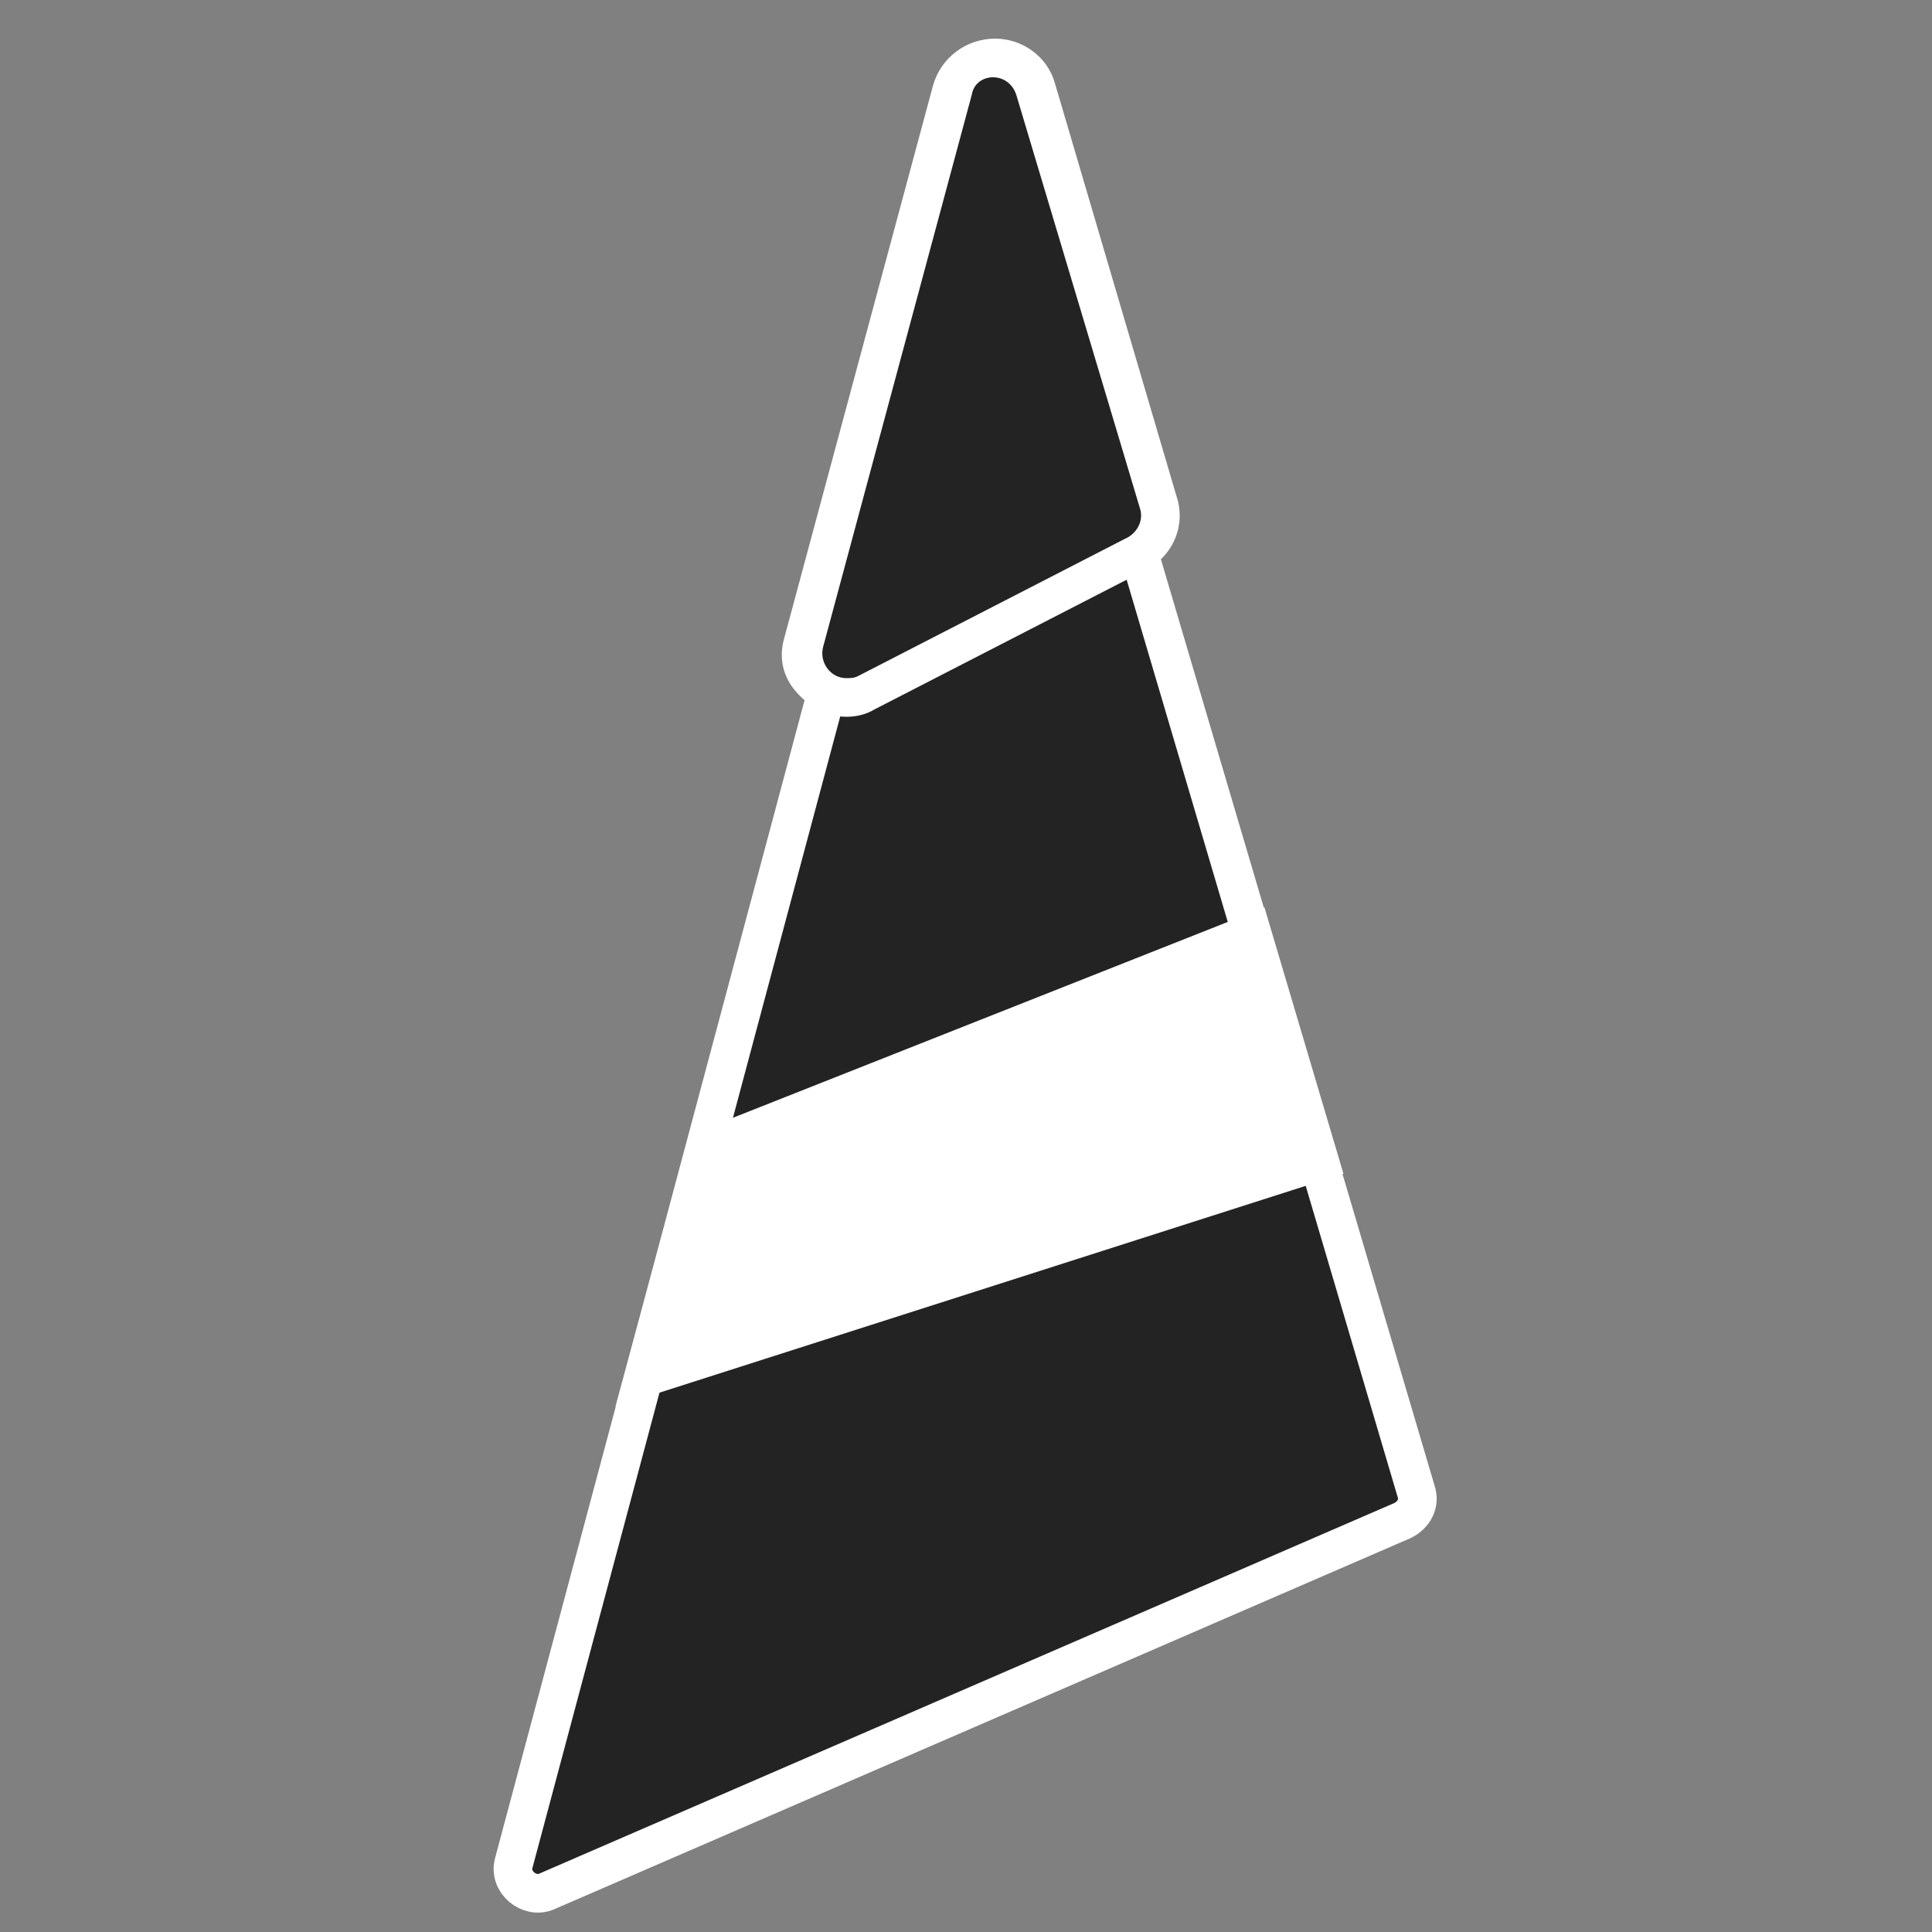 <?xml version="1.0" encoding="utf-8"?>
<!-- Generator: Adobe Illustrator 27.0.1, SVG Export Plug-In . SVG Version: 6.00 Build 0)  -->
<svg version="1.1" id="Слой_1" xmlns="http://www.w3.org/2000/svg" xmlns:xlink="http://www.w3.org/1999/xlink" x="0px" y="0px"
	 viewBox="0 0 100 100" style="enable-background:new 0 0 100 100;" xml:space="preserve">
<rect x="0" y="0" width="100" height="100" fill="#808080" stroke="none"/>
<style type="text/css">
	.st0{fill:#232323;stroke:#FFFFFF;stroke-width:2;stroke-miterlimit:10;}
	.st1{fill:#FFFFFF;stroke:#FFFFFF;stroke-width:2;stroke-miterlimit:10;}
	.st2{fill:#232323;}
	.st3{fill:#FFFFFF;}
</style>
<g id="_Слой_3">
	<path class="st0" d="M49.8,9.6L26.6,96.4c-0.3,1,0.8,1.9,1.7,1.5l44.3-19.2c0.6-0.3,0.9-0.9,0.7-1.5L53.3,9.5
		C52.8,7.8,50.3,7.8,49.8,9.6L49.8,9.6z"/>
	<polygon class="st1" points="68.3,60.1 33.3,71.3 36.5,59.5 64.8,48.3 	"/>
	<g>
		<path class="st2" d="M43.8,36.1c-0.7,0-1.4-0.3-1.8-0.9c-0.4-0.6-0.6-1.3-0.4-2l7.7-28.6c0.3-1,1.1-1.7,2.2-1.7s1.9,0.6,2.2,1.6
			L60,26c0.3,1-0.2,2.2-1.1,2.7l-14,7.2C44.5,36,44.1,36.1,43.8,36.1L43.8,36.1L43.8,36.1z"/>
		<path class="st3" d="M51.4,4c0.5,0,1,0.3,1.2,0.9L59,26.3c0.2,0.6-0.1,1.2-0.6,1.5l-14,7.2c-0.2,0.1-0.4,0.1-0.6,0.1
			c-0.8,0-1.4-0.8-1.2-1.6l7.7-28.6C50.4,4.3,50.9,4,51.4,4 M51.5,2c-1.5,0-2.8,1-3.2,2.4L40.6,33c-0.3,1-0.1,2,0.6,2.8
			s1.6,1.3,2.6,1.3c0.5,0,1-0.1,1.5-0.4l14-7.2c1.4-0.7,2.1-2.3,1.6-3.8L54.6,4.3C54.2,2.9,52.9,2,51.5,2L51.5,2L51.5,2z"/>
	</g>
</g>
</svg>
